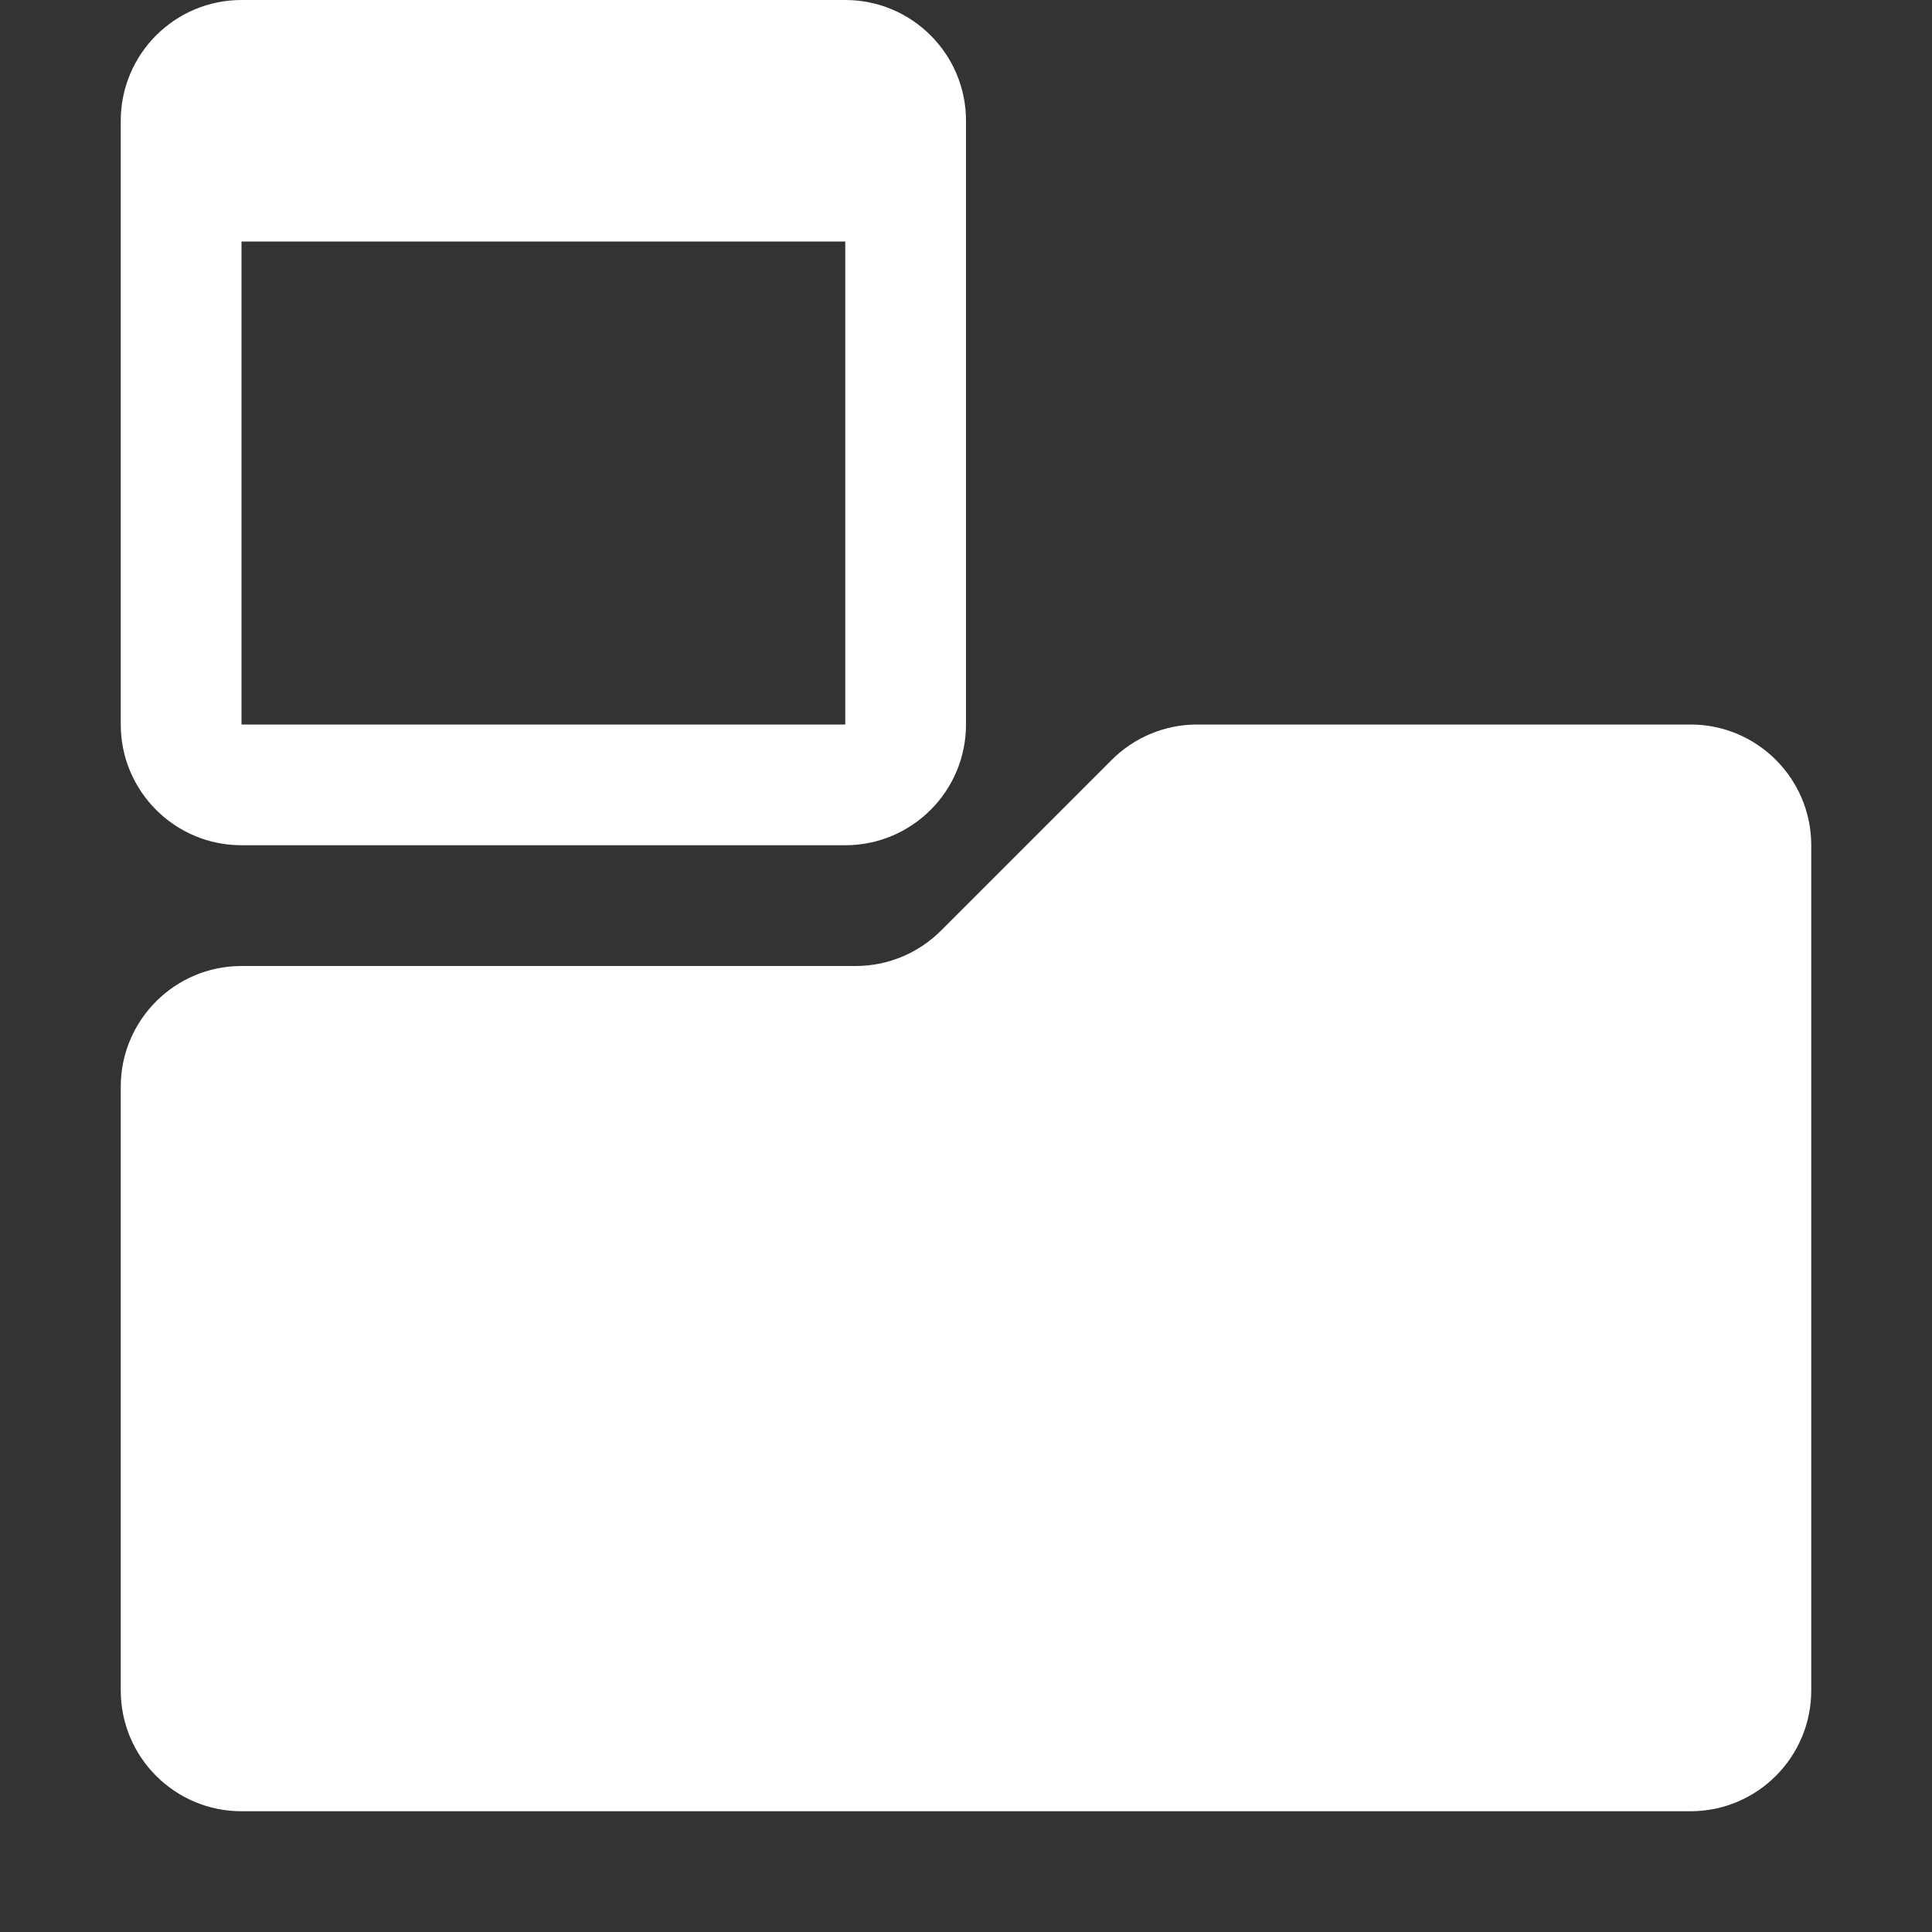 <svg width="16" height="16" viewBox="0 0 16 16" fill="none" xmlns="http://www.w3.org/2000/svg">
<rect x="0" y="0" width="16" height="16" fill="#333333" stroke="none"/>
<path fill-rule="evenodd" clip-rule="evenodd" d="M1 1C1 0.448 1.448 0 2 0H7C7.552 0 8 0.448 8 1V6C8 6.552 7.552 7 7 7H2C1.448 7 1 6.552 1 6V1ZM2 2H7V6H2V2ZM2 8C1.448 8 1 8.448 1 9V14C1 14.552 1.448 15 2 15H14C14.552 15 15 14.552 15 14V7C15 6.448 14.552 6 14 6H9.914C9.649 6 9.395 6.105 9.207 6.293L7.793 7.707C7.605 7.895 7.351 8 7.086 8H2Z" fill="white"/>
</svg>

